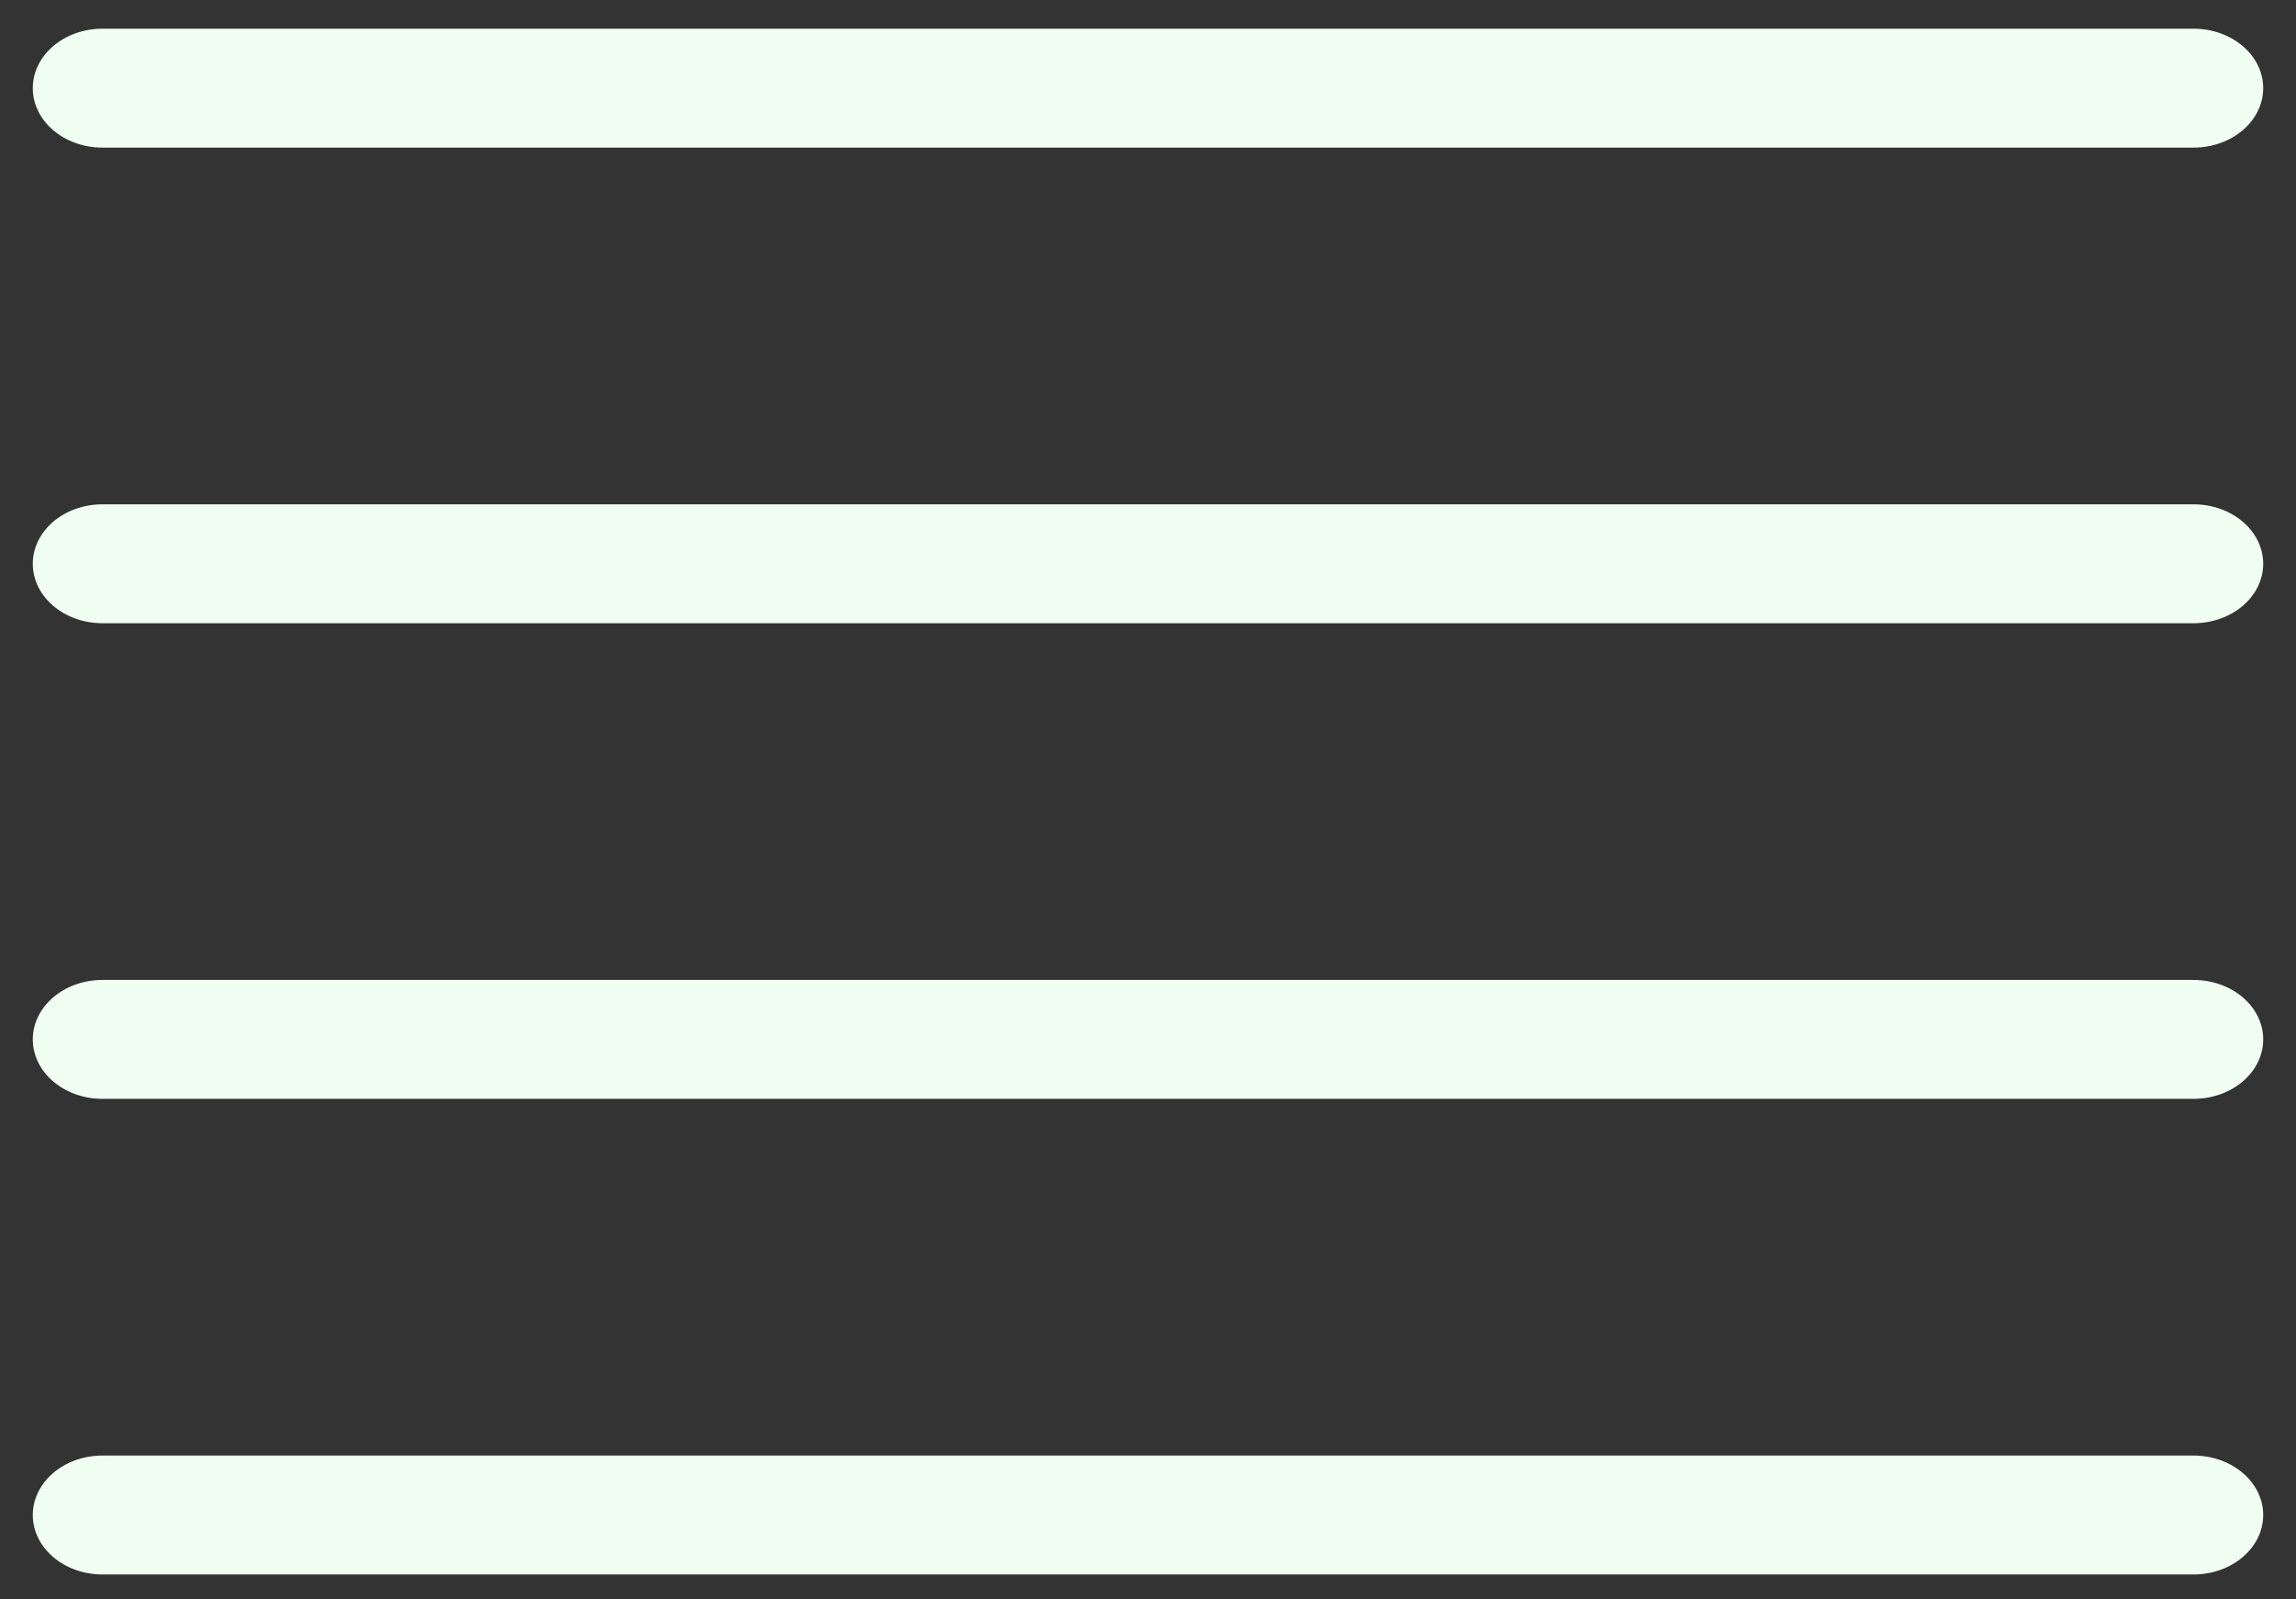 <svg width="56" height="39" viewBox="0 0 56 39" fill="none" xmlns="http://www.w3.org/2000/svg">
<rect x="0" y="0" width="56" height="39" fill="#333333" stroke="none"/>
<path d="M2.5 0.7C1.561 0.7 0.8 1.349 0.8 2.15C0.8 2.951 1.561 3.6 2.5 3.6H53.5C54.438 3.6 55.2 2.951 55.2 2.15C55.2 1.349 54.438 0.7 53.5 0.7H2.5ZM2.5 12.3H53.5C54.438 12.3 55.2 12.949 55.2 13.75C55.2 14.551 54.438 15.2 53.5 15.2H2.5C1.561 15.2 0.8 14.551 0.8 13.75C0.8 12.949 1.561 12.3 2.5 12.3ZM0.8 25.35C0.8 24.549 1.561 23.9 2.5 23.9H53.5C54.438 23.9 55.2 24.549 55.2 25.35C55.2 26.151 54.438 26.8 53.5 26.8H2.5C1.561 26.8 0.8 26.151 0.8 25.35ZM2.5 35.5C1.561 35.5 0.8 36.149 0.8 36.95C0.8 37.751 1.561 38.4 2.5 38.4H53.5C54.438 38.4 55.2 37.751 55.2 36.95C55.2 36.149 54.438 35.5 53.5 35.5H2.5Z" fill="#F0FFF1"/>
</svg> 